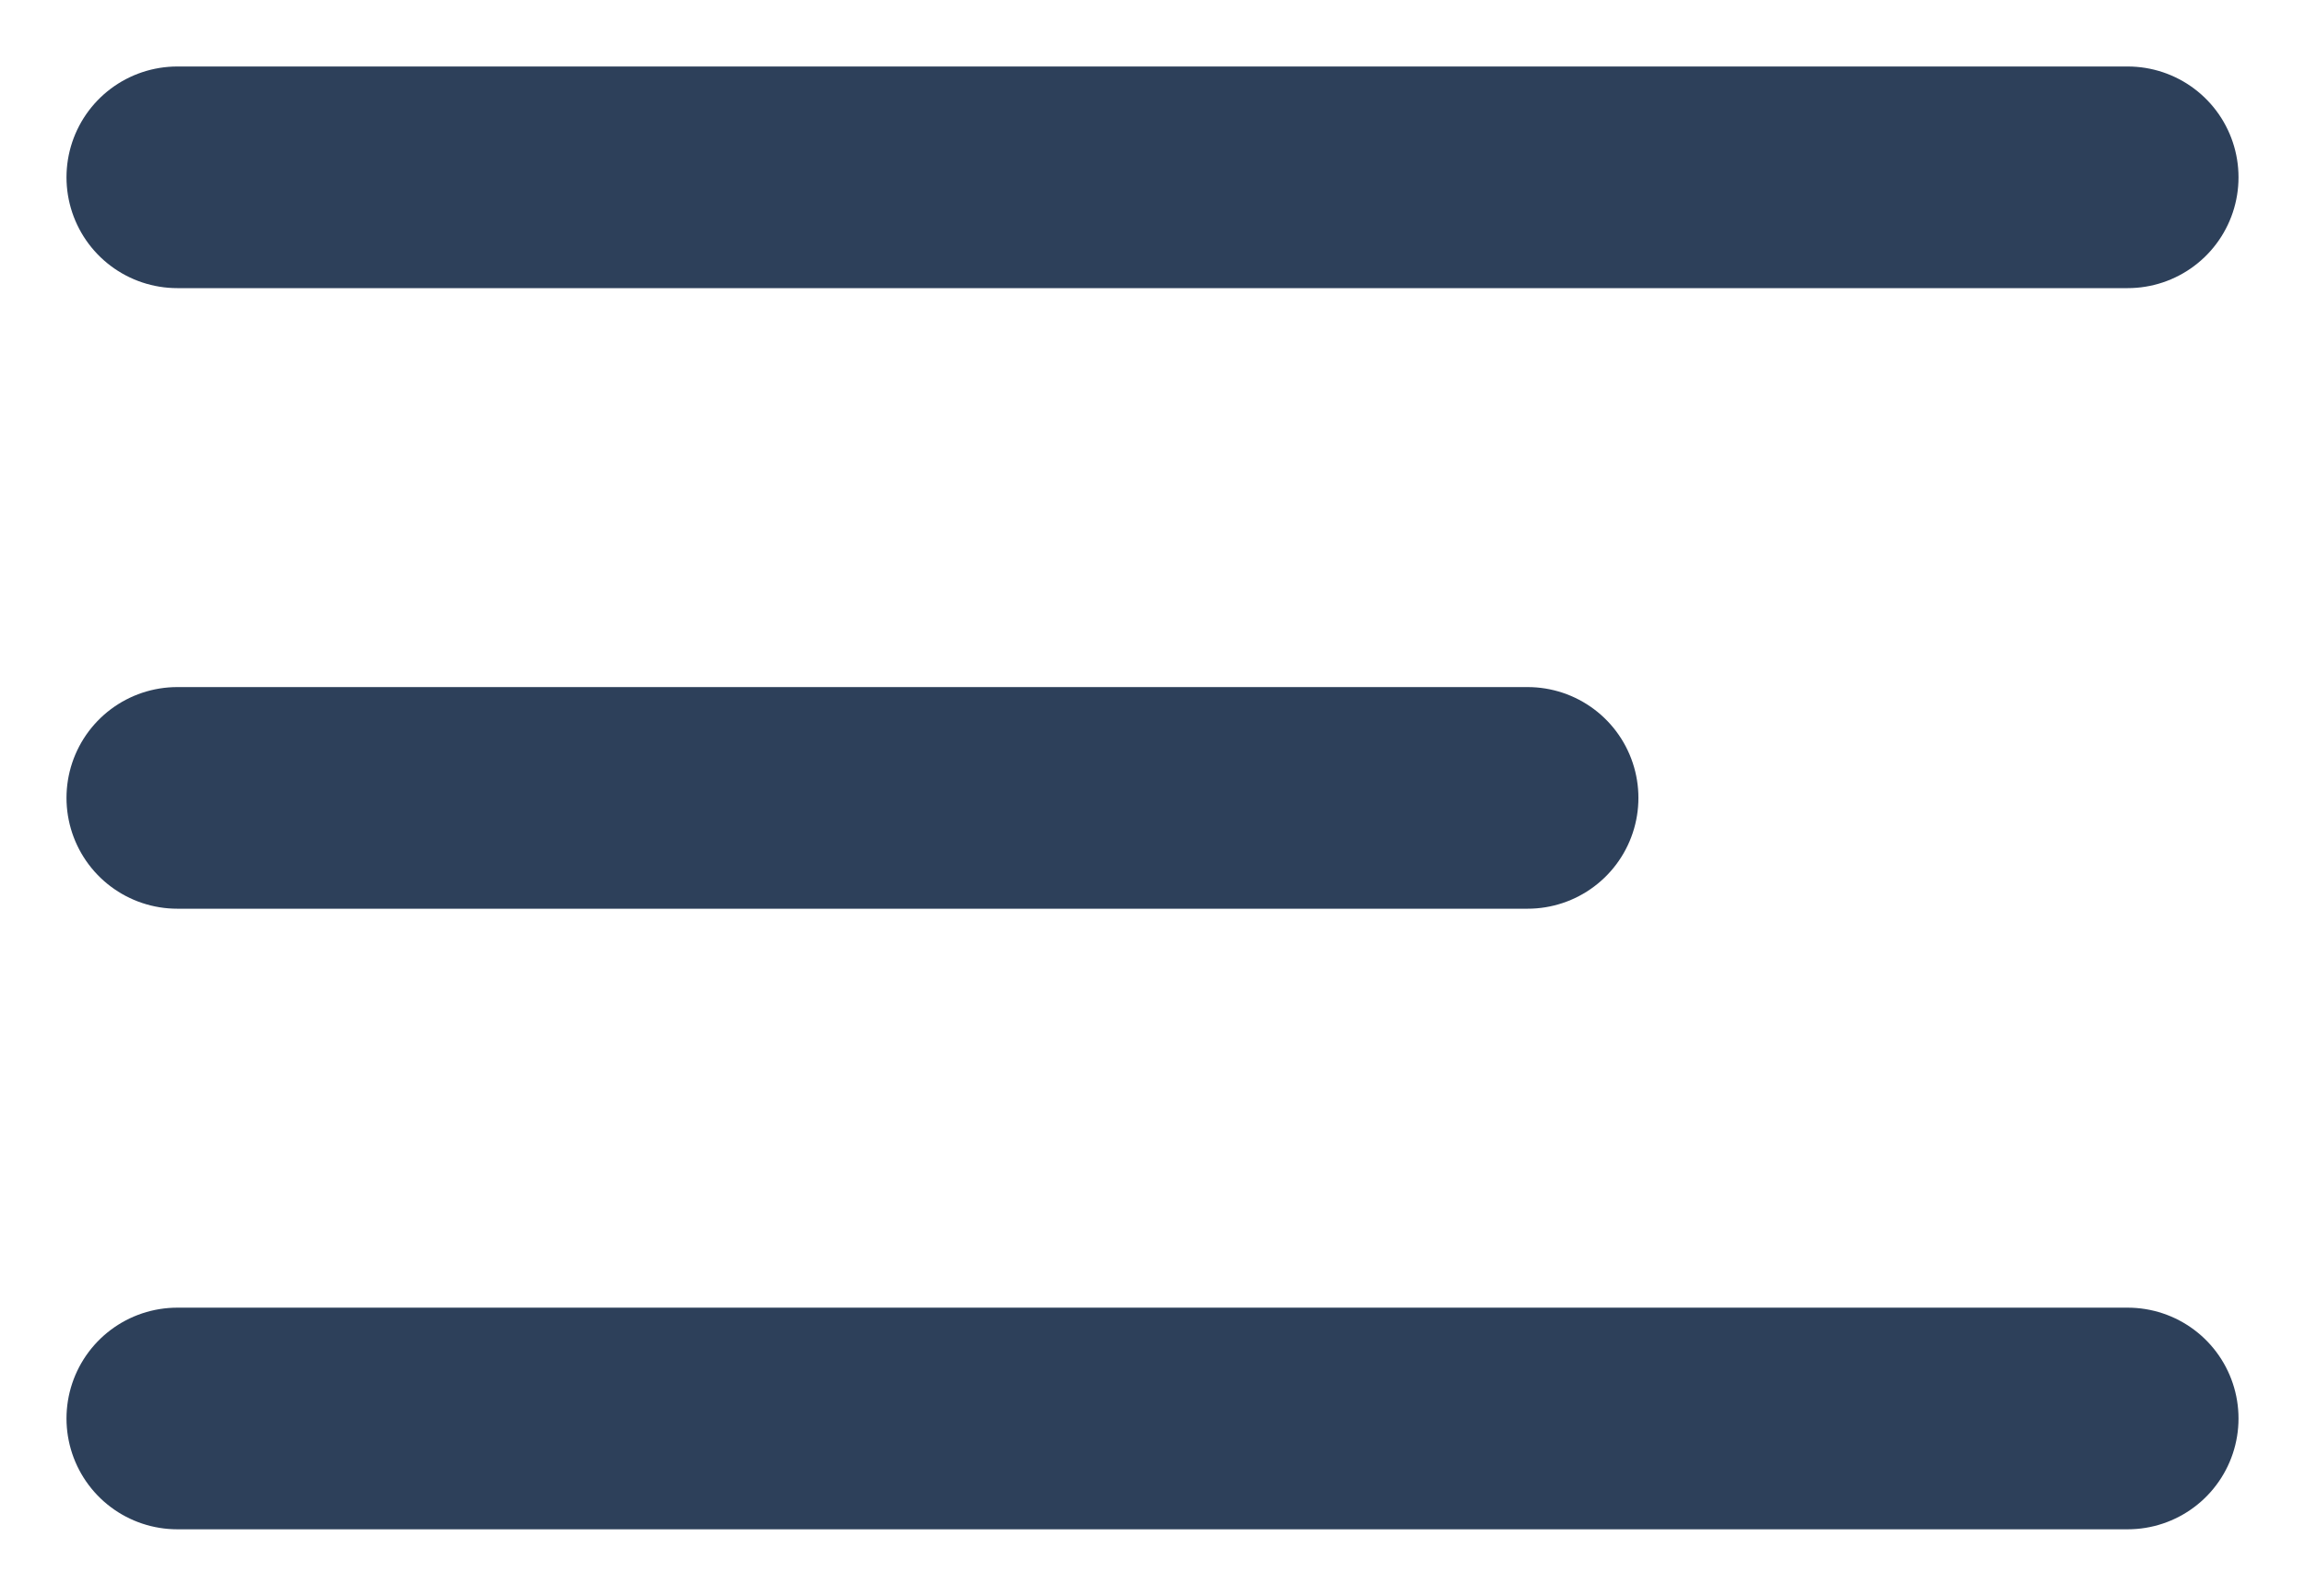 <svg width="26" height="18" viewBox="0 0 26 18" fill="none" xmlns="http://www.w3.org/2000/svg">
<path d="M2 2H24M2 9H17.231M2 16H24" stroke="#2D405A" stroke-width="2.5" stroke-linecap="round" stroke-linejoin="round"/>
</svg>
